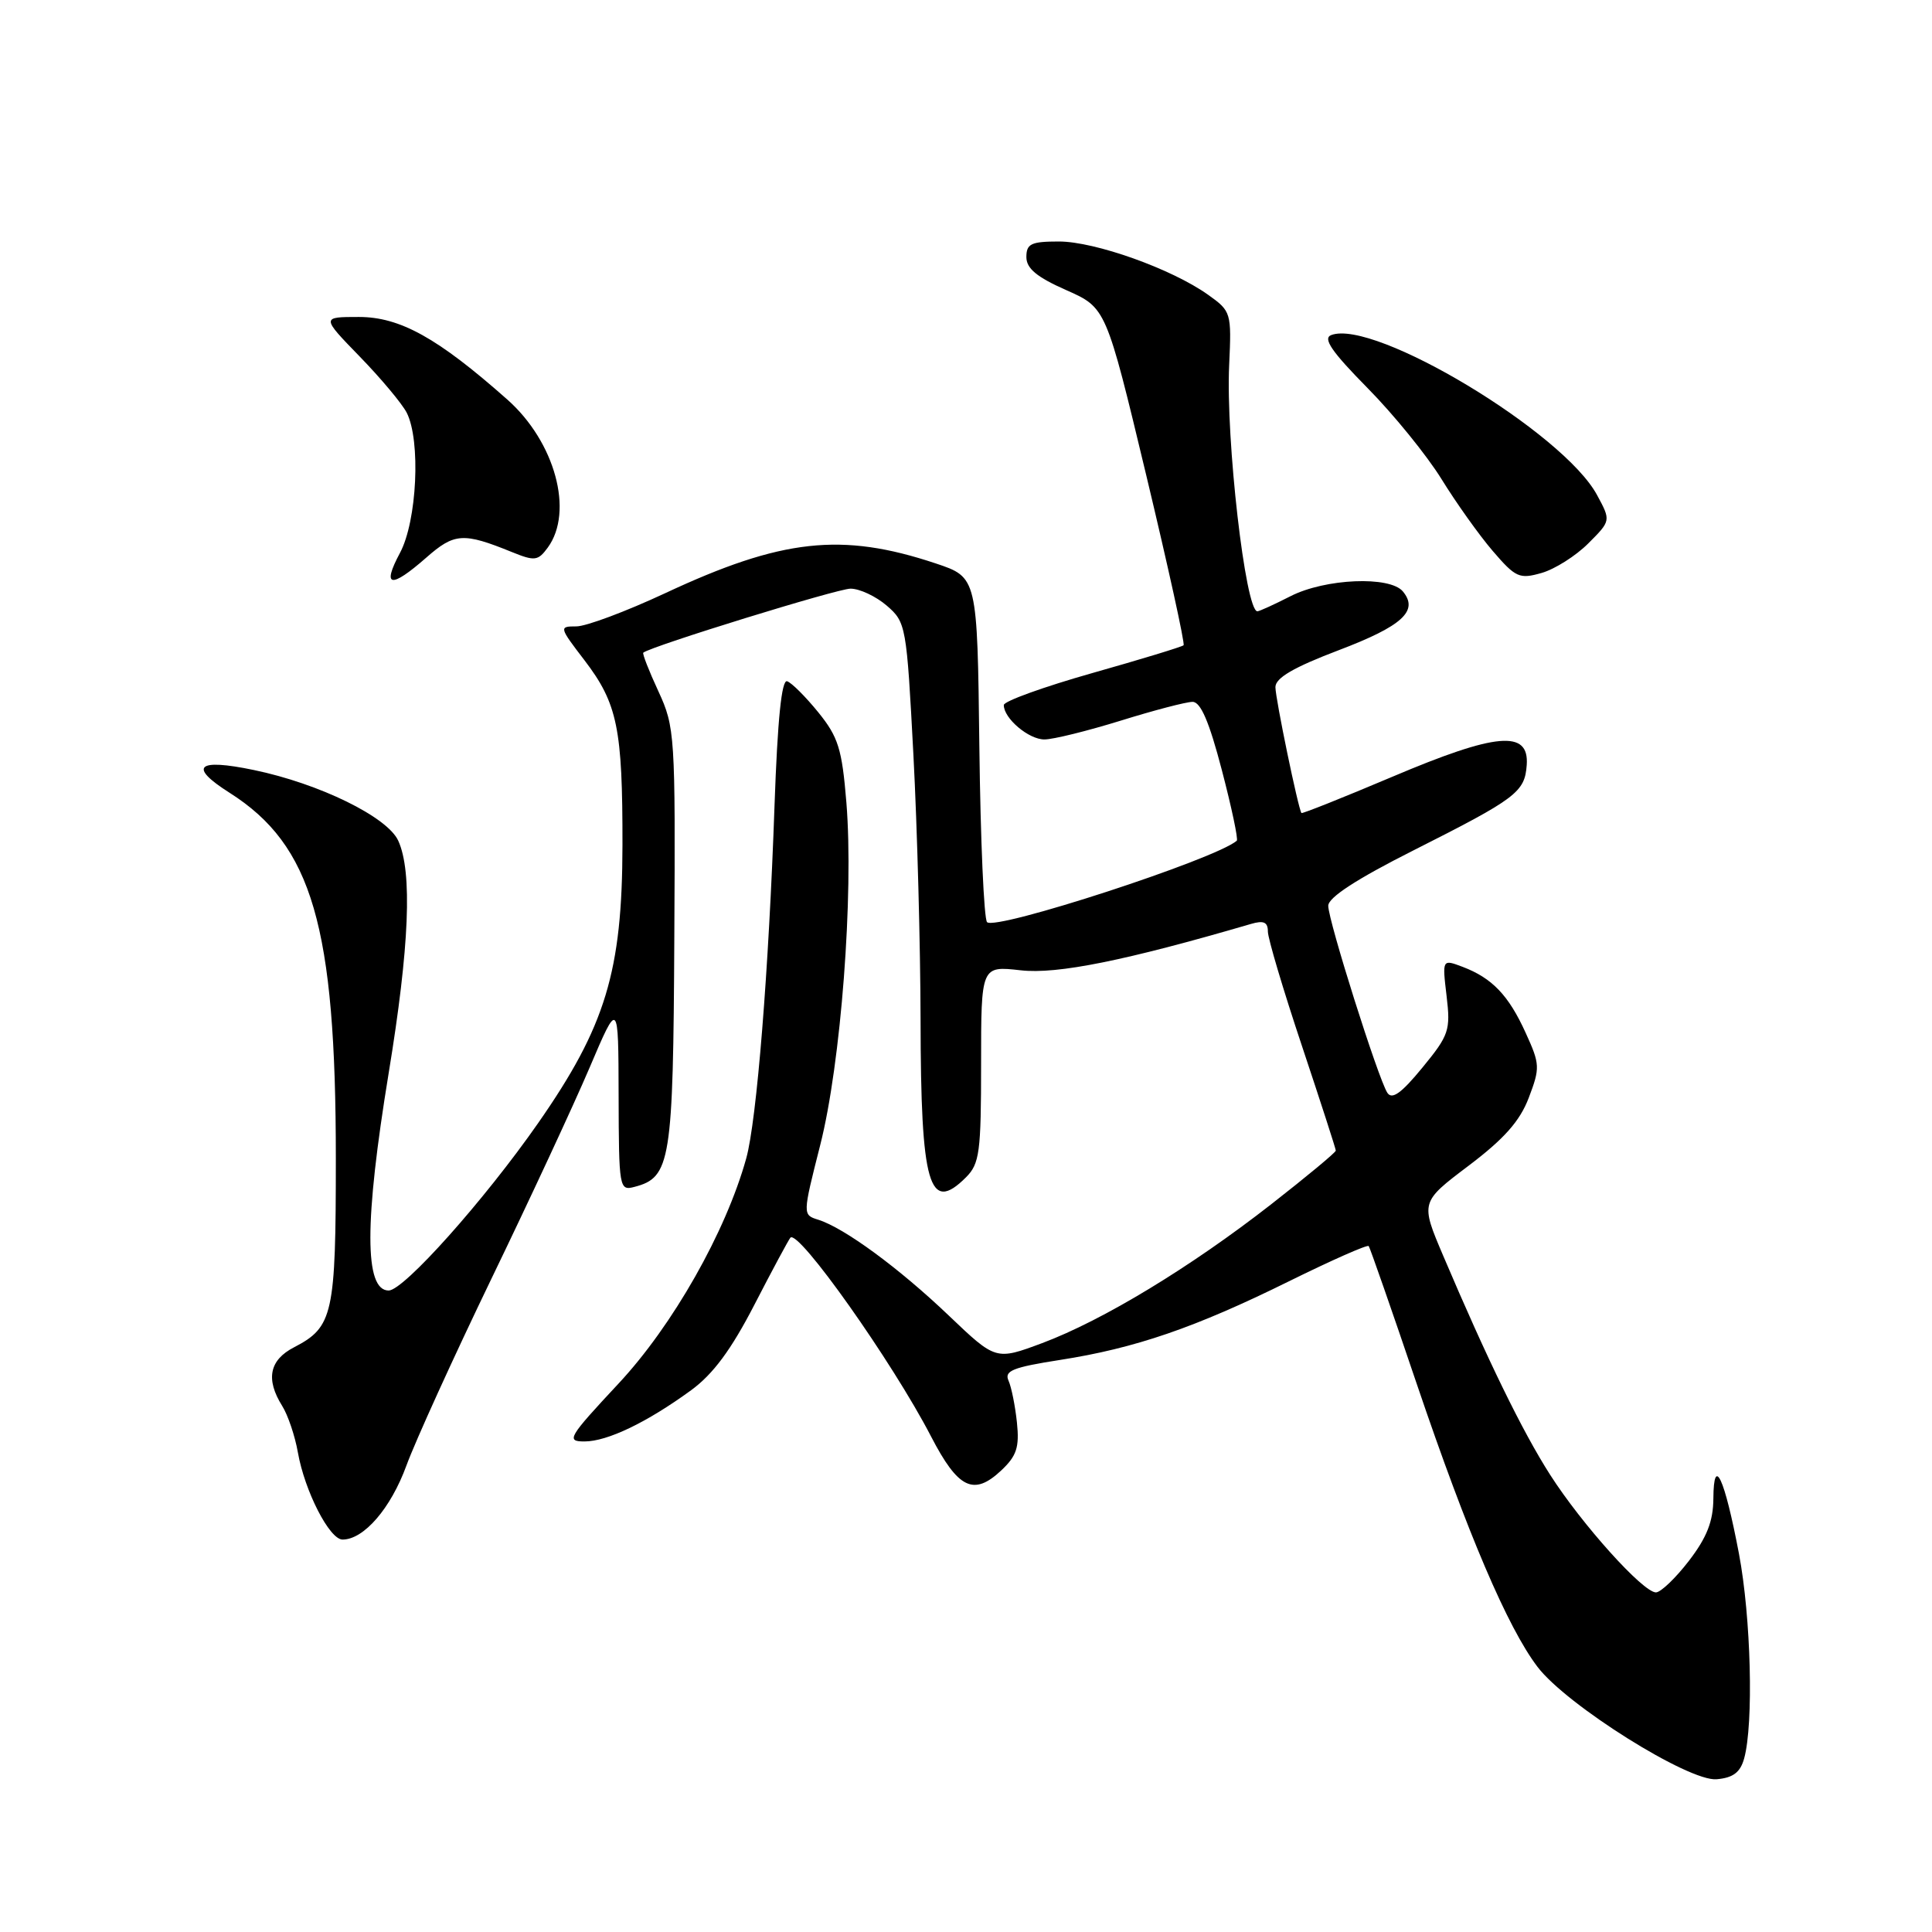 <?xml version="1.0" encoding="UTF-8" standalone="no"?>
<!DOCTYPE svg PUBLIC "-//W3C//DTD SVG 1.1//EN" "http://www.w3.org/Graphics/SVG/1.1/DTD/svg11.dtd" >
<svg xmlns="http://www.w3.org/2000/svg" xmlns:xlink="http://www.w3.org/1999/xlink" version="1.1" viewBox="0 0 256 256">
 <g >
 <path fill="currentColor"
d=" M 231.11 233.00 C 232.38 228.41 232.02 214.31 230.42 205.87 C 228.50 195.78 227.07 192.70 227.03 198.57 C 227.01 201.58 226.17 203.72 223.79 206.82 C 222.02 209.12 220.05 211.00 219.42 211.00 C 217.71 211.00 209.61 202.00 205.39 195.40 C 201.73 189.68 197.08 180.15 191.23 166.39 C 188.21 159.29 188.21 159.29 194.59 154.47 C 199.30 150.91 201.39 148.56 202.57 145.46 C 204.08 141.49 204.06 141.02 202.16 136.86 C 199.90 131.88 197.72 129.60 193.80 128.11 C 191.10 127.09 191.10 127.09 191.68 131.97 C 192.22 136.52 192.01 137.16 188.47 141.47 C 185.69 144.86 184.45 145.75 183.83 144.80 C 182.62 142.94 176.00 121.99 176.00 120.02 C 176.00 118.92 179.76 116.48 187.25 112.70 C 200.95 105.79 202.04 104.97 202.30 101.36 C 202.63 96.69 198.30 97.07 184.48 102.93 C 177.96 105.69 172.54 107.85 172.45 107.73 C 172.02 107.16 169.00 92.57 169.00 91.05 C 169.00 89.83 171.40 88.43 177.40 86.15 C 185.82 82.95 188.02 80.94 185.89 78.37 C 184.17 76.29 175.60 76.65 171.00 79.00 C 168.84 80.10 166.87 81.00 166.61 81.00 C 165.03 81.00 162.41 58.20 162.87 48.39 C 163.19 41.42 163.14 41.24 160.08 39.06 C 155.27 35.63 145.09 32.00 140.31 32.00 C 136.63 32.00 136.00 32.30 136.00 34.06 C 136.00 35.57 137.38 36.72 141.28 38.44 C 146.56 40.78 146.56 40.78 151.88 62.96 C 154.80 75.16 157.03 85.30 156.83 85.50 C 156.63 85.70 151.19 87.36 144.75 89.18 C 138.30 91.01 133.02 92.91 133.01 93.42 C 132.99 95.18 136.32 98.00 138.40 97.98 C 139.56 97.98 144.10 96.85 148.50 95.49 C 152.90 94.12 157.18 93.00 158.02 93.00 C 159.10 93.00 160.23 95.65 161.90 102.04 C 163.20 107.01 164.09 111.22 163.88 111.40 C 161.05 113.85 131.94 123.34 130.79 122.19 C 130.38 121.78 129.92 111.33 129.77 98.97 C 129.50 76.50 129.50 76.50 124.00 74.66 C 111.54 70.50 103.58 71.38 88.12 78.61 C 82.95 81.02 77.67 83.00 76.37 83.00 C 74.05 83.00 74.07 83.08 77.47 87.52 C 81.83 93.24 82.50 96.55 82.48 112.00 C 82.45 128.72 80.25 135.98 71.31 148.81 C 64.19 159.02 53.50 171.00 51.50 171.00 C 48.27 171.00 48.27 161.90 51.50 142.20 C 54.25 125.47 54.66 115.53 52.77 111.40 C 51.34 108.25 42.31 103.83 33.63 102.03 C 26.09 100.46 24.92 101.56 30.41 105.04 C 41.38 112.00 44.50 122.73 44.50 153.50 C 44.50 174.19 44.14 175.84 38.97 178.52 C 35.69 180.21 35.18 182.75 37.39 186.29 C 38.15 187.50 39.09 190.28 39.47 192.45 C 40.37 197.57 43.66 204.00 45.39 204.00 C 48.21 204.00 51.78 199.87 53.85 194.20 C 55.03 190.97 60.11 179.81 65.13 169.41 C 70.16 159.01 76.00 146.45 78.11 141.50 C 81.94 132.50 81.94 132.50 81.97 145.16 C 82.00 157.45 82.06 157.80 84.06 157.27 C 88.87 156.02 89.20 153.95 89.35 124.27 C 89.50 97.38 89.43 96.34 87.24 91.60 C 85.99 88.90 85.09 86.60 85.24 86.48 C 86.33 85.61 110.97 78.00 112.70 78.00 C 113.90 78.00 116.06 79.01 117.50 80.25 C 120.05 82.45 120.13 82.90 121.03 100.00 C 121.54 109.62 121.96 125.46 121.98 135.18 C 122.01 157.09 123.11 160.89 128.00 156.00 C 129.80 154.20 130.00 152.67 130.00 140.99 C 130.00 127.98 130.00 127.98 135.25 128.57 C 140.07 129.12 149.13 127.29 165.75 122.43 C 167.44 121.93 168.00 122.18 168.00 123.43 C 168.00 124.34 170.03 131.15 172.50 138.55 C 174.97 145.96 177.00 152.22 177.00 152.46 C 177.00 152.70 173.14 155.90 168.43 159.58 C 157.77 167.90 146.13 174.96 138.09 177.97 C 131.95 180.26 131.95 180.26 125.72 174.32 C 119.13 168.03 111.87 162.70 108.42 161.62 C 106.34 160.97 106.34 160.97 108.68 151.74 C 111.43 140.94 113.14 118.51 112.15 106.33 C 111.57 99.24 111.08 97.66 108.43 94.39 C 106.75 92.32 104.90 90.47 104.30 90.27 C 103.57 90.02 103.03 95.33 102.63 106.70 C 101.87 128.61 100.27 148.49 98.88 153.49 C 96.17 163.25 89.13 175.66 81.94 183.35 C 75.29 190.48 74.98 191.00 77.44 191.00 C 80.48 191.00 85.72 188.48 91.58 184.21 C 94.49 182.08 96.88 178.86 99.97 172.87 C 102.34 168.27 104.49 164.28 104.73 164.00 C 105.78 162.83 118.27 180.49 123.37 190.34 C 126.96 197.27 129.02 198.27 132.67 194.84 C 134.71 192.92 135.09 191.78 134.75 188.50 C 134.52 186.30 134.02 183.80 133.63 182.93 C 133.05 181.64 134.22 181.17 140.45 180.20 C 150.42 178.65 158.34 175.93 170.77 169.79 C 176.42 167.00 181.19 164.89 181.36 165.11 C 181.53 165.32 184.42 173.60 187.77 183.50 C 194.46 203.22 199.77 215.67 203.73 220.87 C 207.57 225.93 223.77 236.09 227.46 235.76 C 229.65 235.57 230.60 234.85 231.11 233.00 Z  M 56.48 73.89 C 60.21 70.61 61.38 70.53 67.83 73.15 C 70.86 74.38 71.29 74.32 72.58 72.56 C 76.07 67.79 73.54 58.54 67.22 52.94 C 58.01 44.78 53.01 42.00 47.55 42.00 C 42.57 42.00 42.57 42.00 47.67 47.25 C 50.48 50.14 53.27 53.48 53.89 54.68 C 55.77 58.38 55.26 69.04 53.00 73.26 C 50.56 77.82 51.76 78.03 56.48 73.89 Z  M 210.45 72.01 C 213.46 69.00 213.46 69.00 211.62 65.60 C 207.16 57.31 182.08 42.22 176.39 44.40 C 175.25 44.84 176.45 46.59 181.18 51.39 C 184.66 54.91 189.07 60.35 191.00 63.47 C 192.93 66.60 195.98 70.89 197.79 73.00 C 200.83 76.54 201.33 76.76 204.27 75.92 C 206.02 75.42 208.80 73.66 210.45 72.01 Z "/>
</g>
</svg>